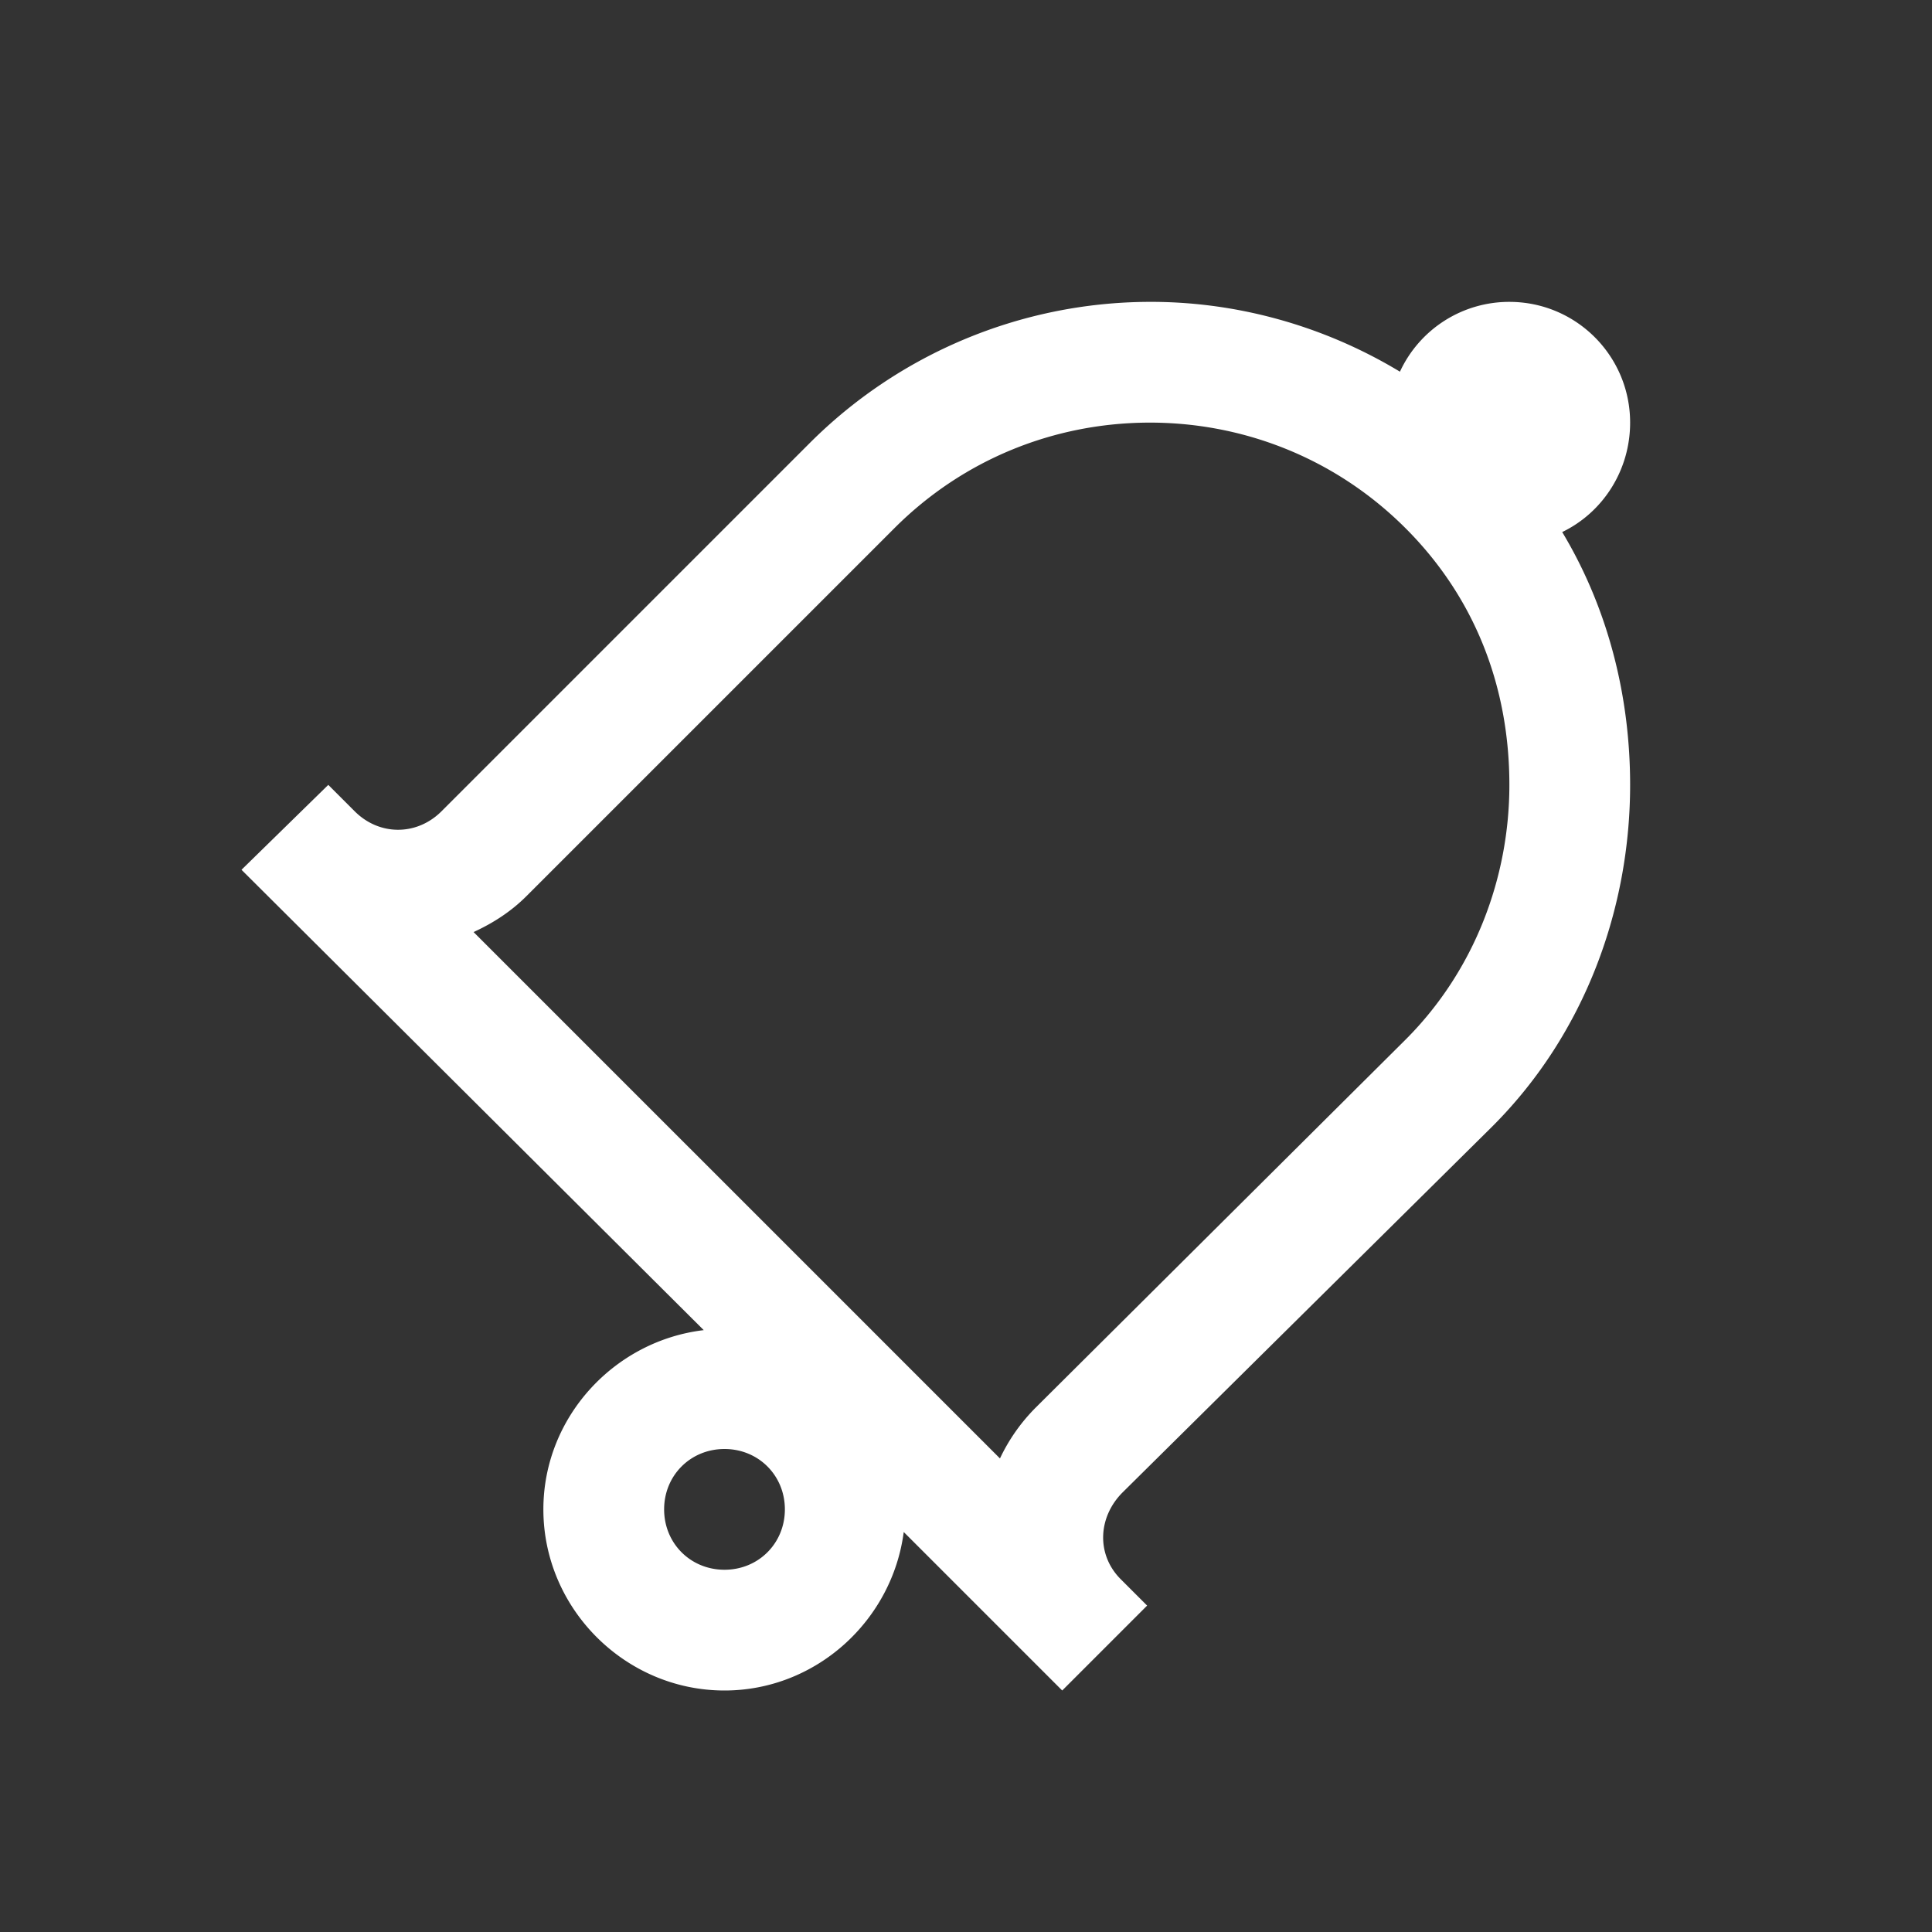 <svg xmlns="http://www.w3.org/2000/svg" width="32" height="32" viewBox="0 0 224 224">
    <rect x="0" y="0" width="224" height="224" fill="#333333" stroke="none"/>
    <g fill="none" stroke-miterlimit="10" font-family="none" font-weight="none" font-size="none" text-anchor="none" style="mix-blend-mode:normal">
        <path d="M0 224V0h224v224z"/>
        <path d="M133 35a55.929 55.929 0 0 0-39.156 16.406L51.188 94.063c-2.844 2.843-7.192 2.87-10.063 0L38.062 91 28 100.844l53.594 53.375C71.23 155.449 63 164.309 63 175c0 11.512 9.488 21 21 21 10.61 0 19.441-8.094 20.781-18.375L123.156 196l9.844-9.844-3.063-3.062c-2.843-2.844-2.652-7.192.22-10.063l42.874-42.437C183.887 119.738 189 105.137 189 91c0-10.145-2.488-20.344-7.875-29.313C185.828 59.419 189 54.551 189 49c0-7.738-6.262-14-14-14a13.954 13.954 0 0 0-12.688 8.094C153.345 37.68 143.145 34.918 133 35zm0 14c10.883-.082 21.71 3.992 29.969 12.25C171.199 69.48 175 79.926 175 91c0 10.719-4.02 21.52-12.031 29.531l-42.875 42.656a21.08 21.08 0 0 0-4.156 5.907l-61.032-61.031c2.215-1.012 4.32-2.352 6.125-4.157l42.657-42.656C111.78 53.156 122.308 49.082 133 49zM84 168c3.938 0 7 3.063 7 7 0 3.938-3.063 7-7 7-3.938 0-7-3.063-7-7 0-3.938 3.063-7 7-7z" fill="#fff"/>
    </g>
</svg>
